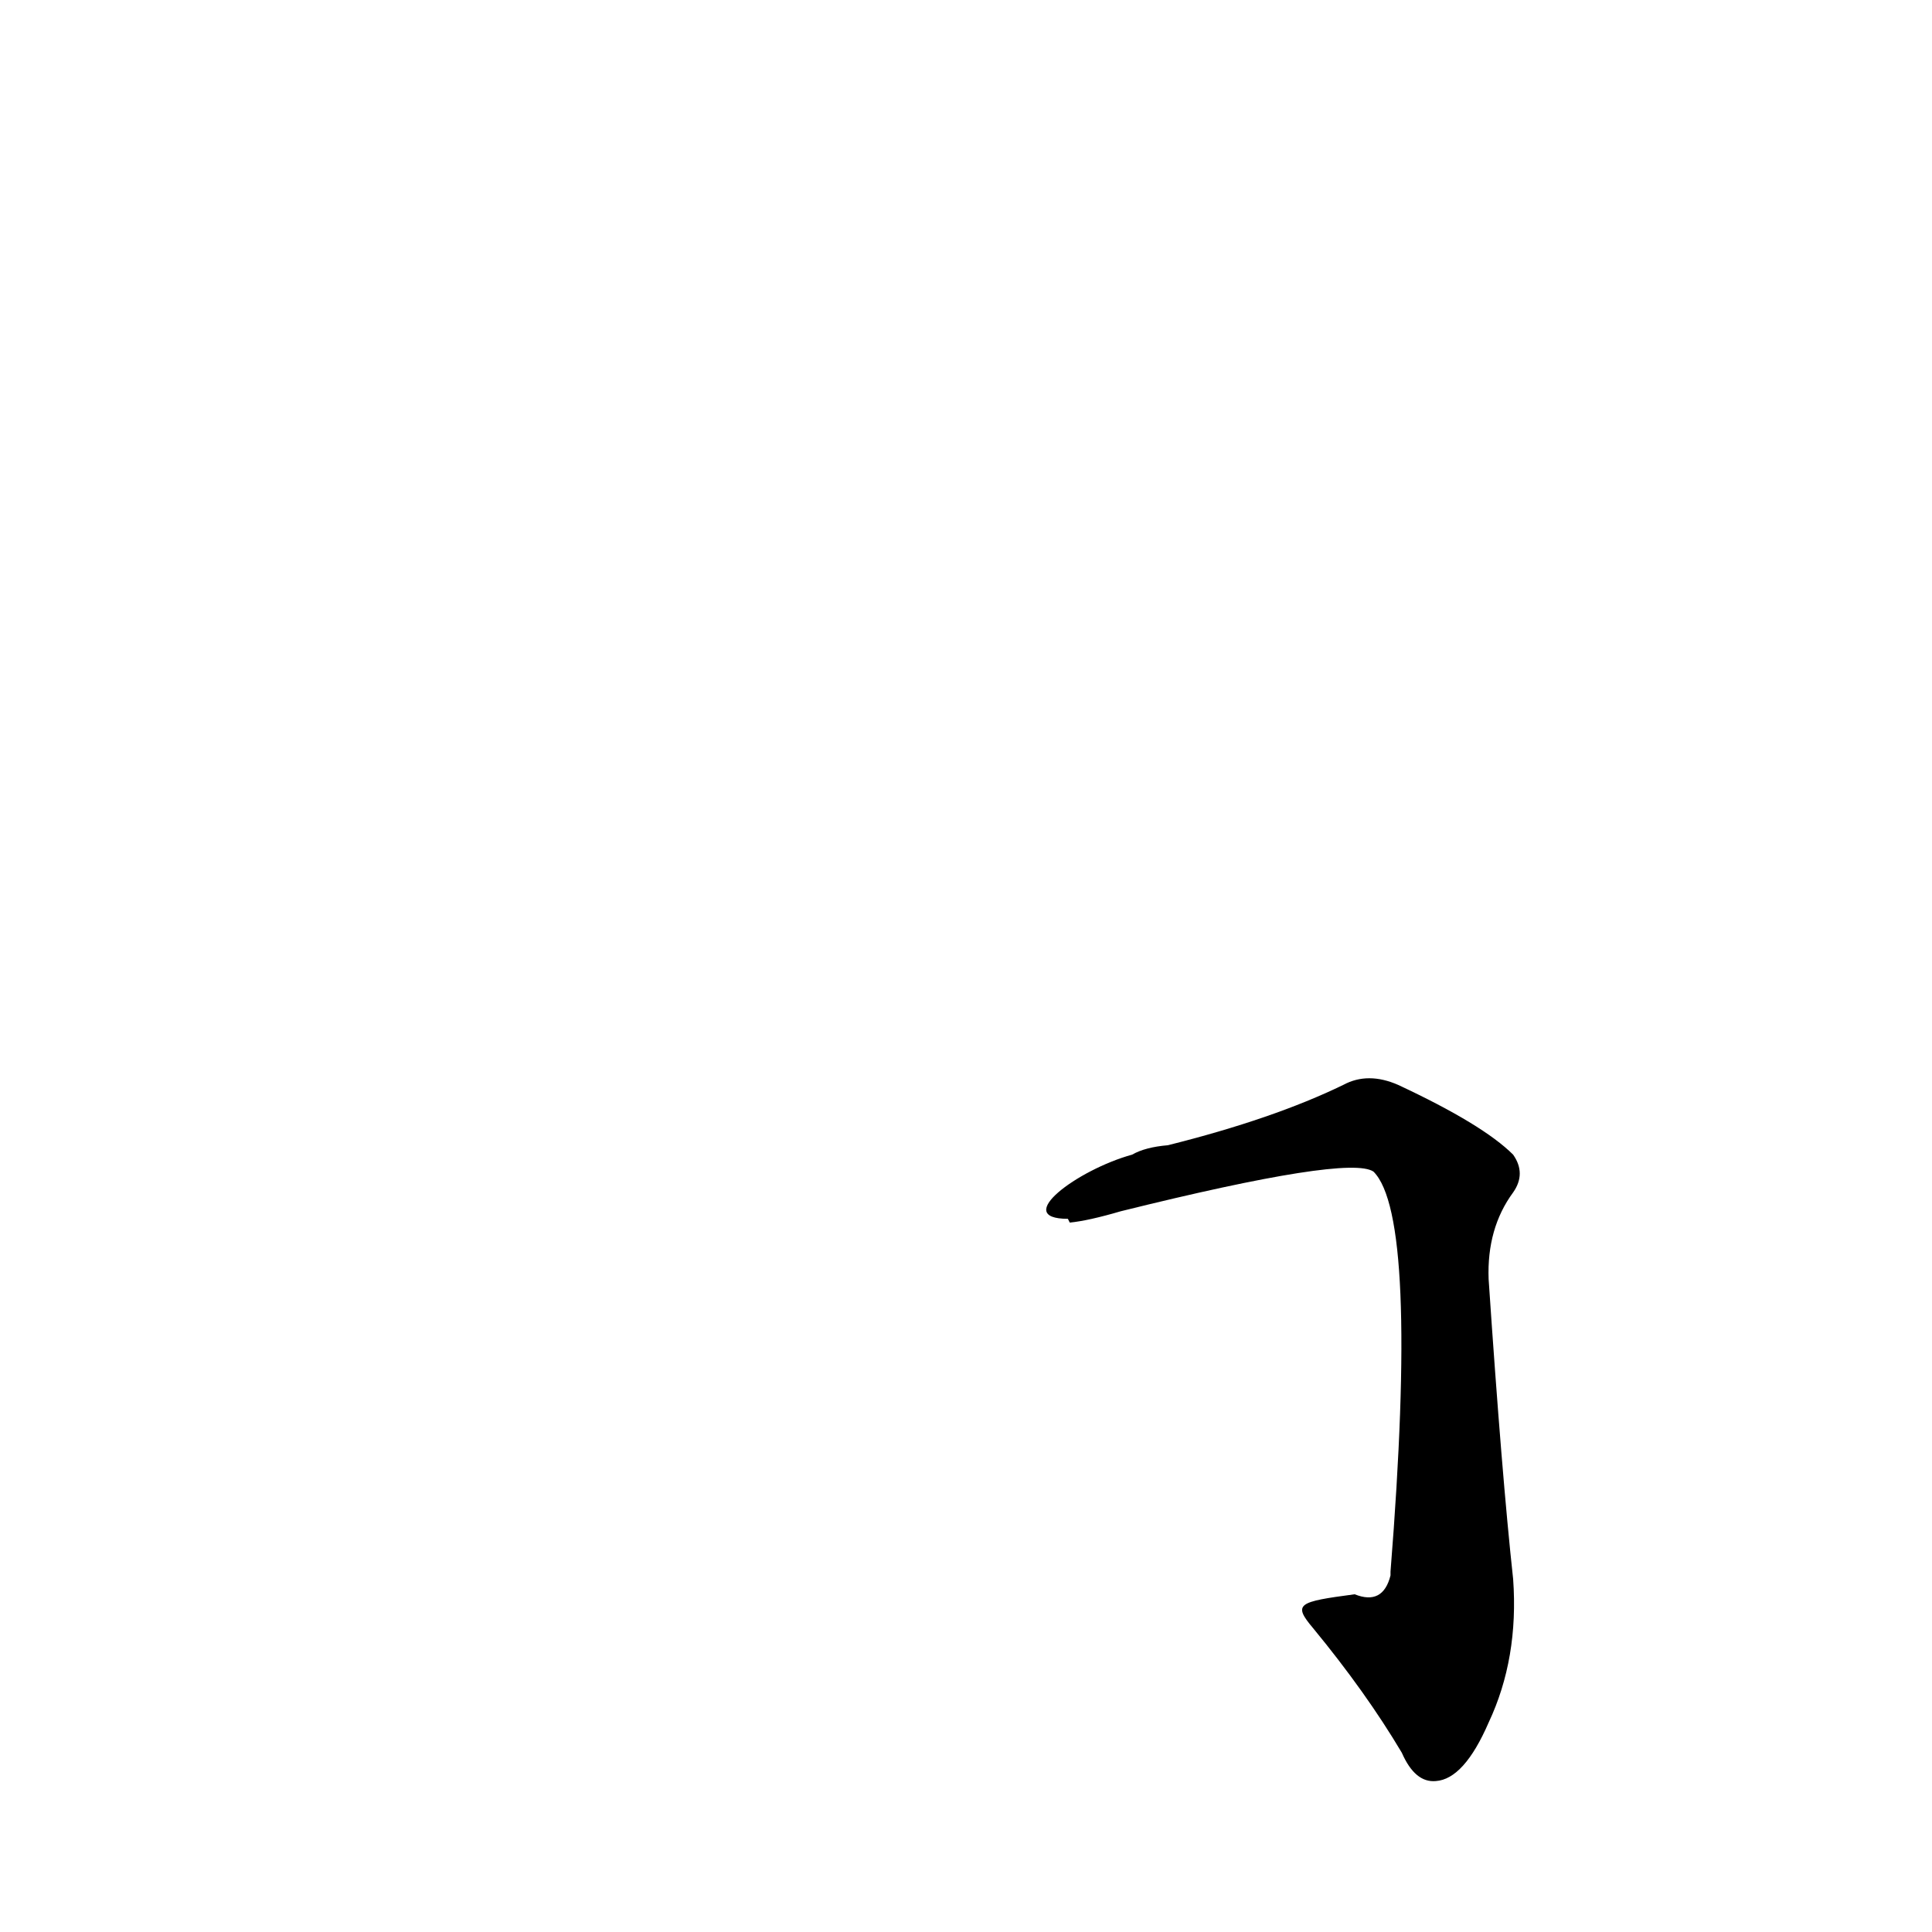 <?xml version='1.0' encoding='utf-8'?>
<svg xmlns="http://www.w3.org/2000/svg" version="1.1" viewBox="0 0 1024 1024"><g transform="scale(1, -1) translate(0, -900)"><path d="M 696 37 Q 724 3 743 -29 Q 750 -45 761 -44 Q 776 -43 789 -13 Q 805 21 802 63 Q 796 118 789 222 Q 788 249 802 268 Q 809 278 802 288 Q 786 304 741 325 Q 725 332 712 325 Q 675 307 619 293 Q 607 292 600 288 C 571 280 536 254 566 254 L 567 252 Q 577 253 594 258 Q 715 288 728 279 Q 752 255 737 67 L 737 65 Q 733 49 718 55 C 688 51 685 50 696 37 Z" fill="black" /></g></svg>